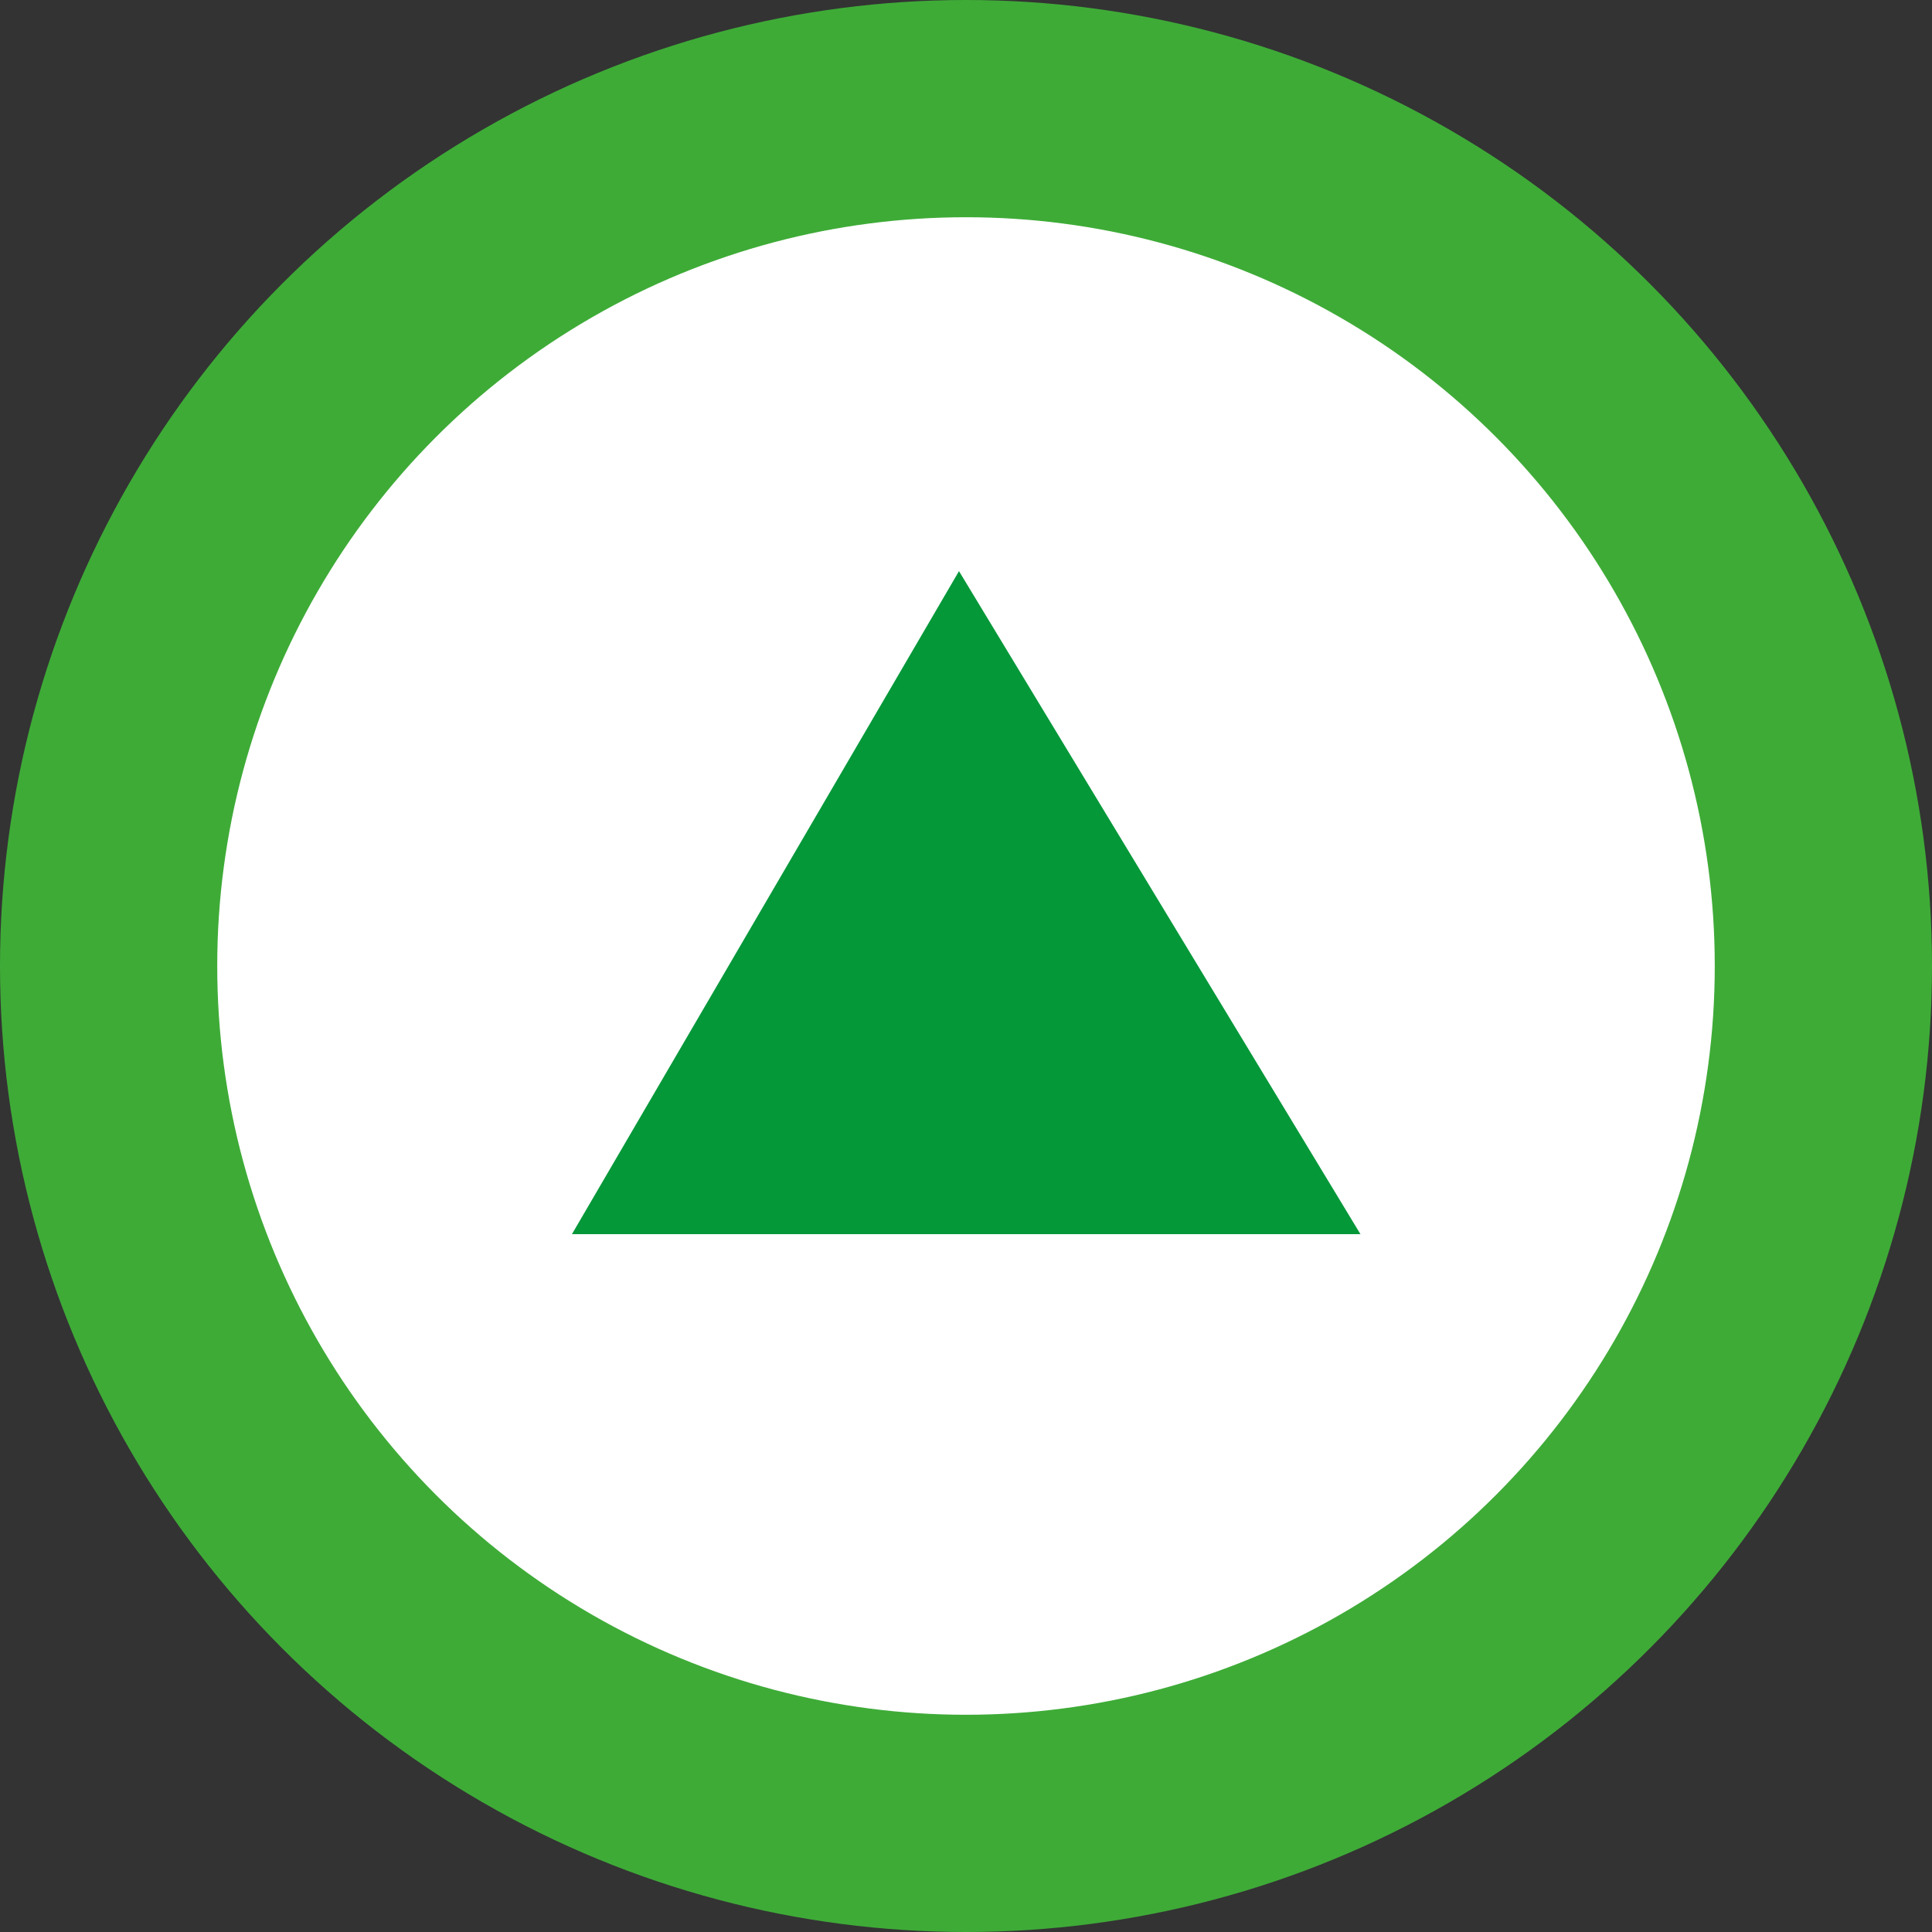 <svg id="Layer_1" data-name="Layer 1" xmlns="http://www.w3.org/2000/svg" viewBox="0 0 195.66 195.66">
  <rect x="0" y="0" width="195.66" height="195.66" fill="#333333" stroke="none"/>
  <defs>
    <style>
      .cls-1 {
        fill: #fff;
        stroke: #3eab37;
        stroke-miterlimit: 10;
        stroke-width: 22px;
      }

      .cls-2 {
        fill: #049839;
      }
    </style>
  </defs>
  <circle class="cls-1" cx="97.83" cy="97.83" r="86.83"/>
  <path class="cls-2" d="M60,126.8l39.2-67.15,40.66,67.15Z" transform="translate(-2.08 -1.81)"/>
</svg>

